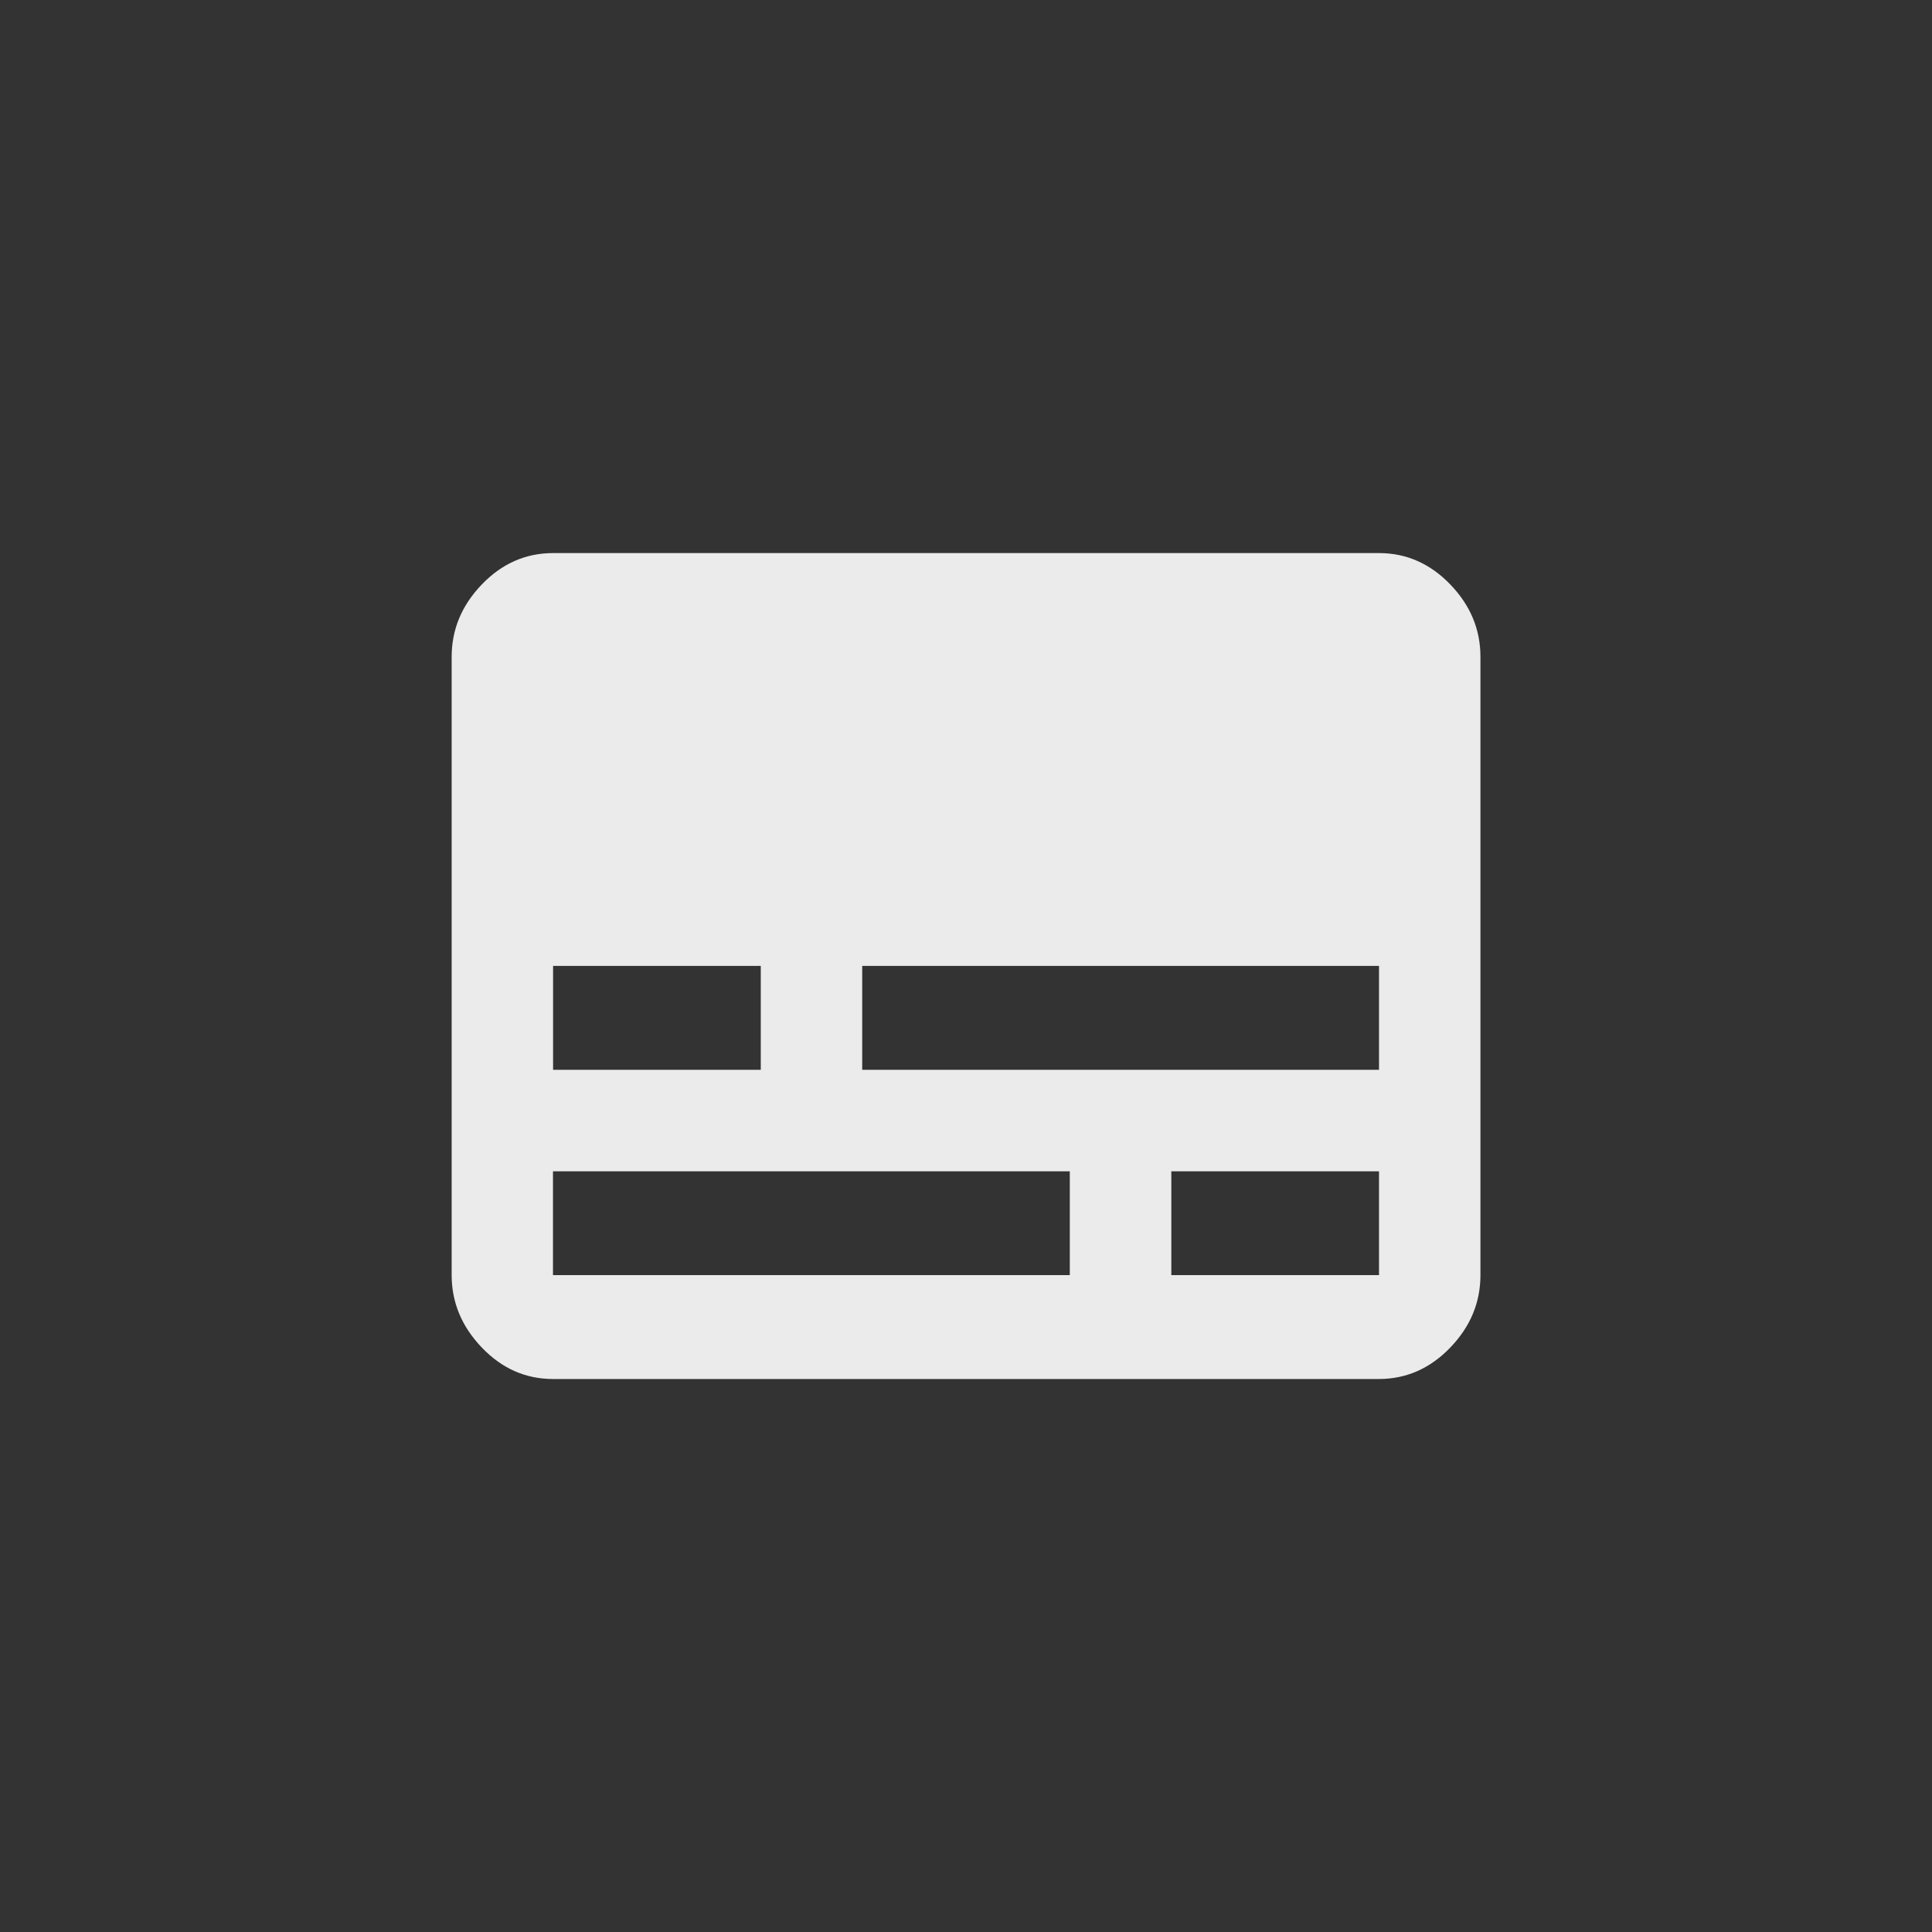<!-- Generated by IcoMoon.io -->
<svg version="1.1" xmlns="http://www.w3.org/2000/svg" width="40" height="40" viewBox="0 0 40 40">
<rect x="0" y="0" width="40" height="40" fill="#333333" stroke="none"/>
<title>mt-subtitles</title>
<path fill="#ebebeb" d="M28.551 22.149v-2.151h-10.7v2.151h10.7zM28.551 26.4v-2.149h-4.3v2.149h4.3zM22.149 26.4v-2.149h-10.7v2.149h10.7zM11.451 20v2.149h4.3v-2.151h-4.3zM28.551 11.451q0.849 0 1.475 0.649t0.625 1.5v12.8q0 0.851-0.625 1.5t-1.475 0.651h-17.1q-0.851 0-1.475-0.651t-0.625-1.5v-12.8q0-0.851 0.625-1.5t1.475-0.649h17.1z"></path>
</svg>
